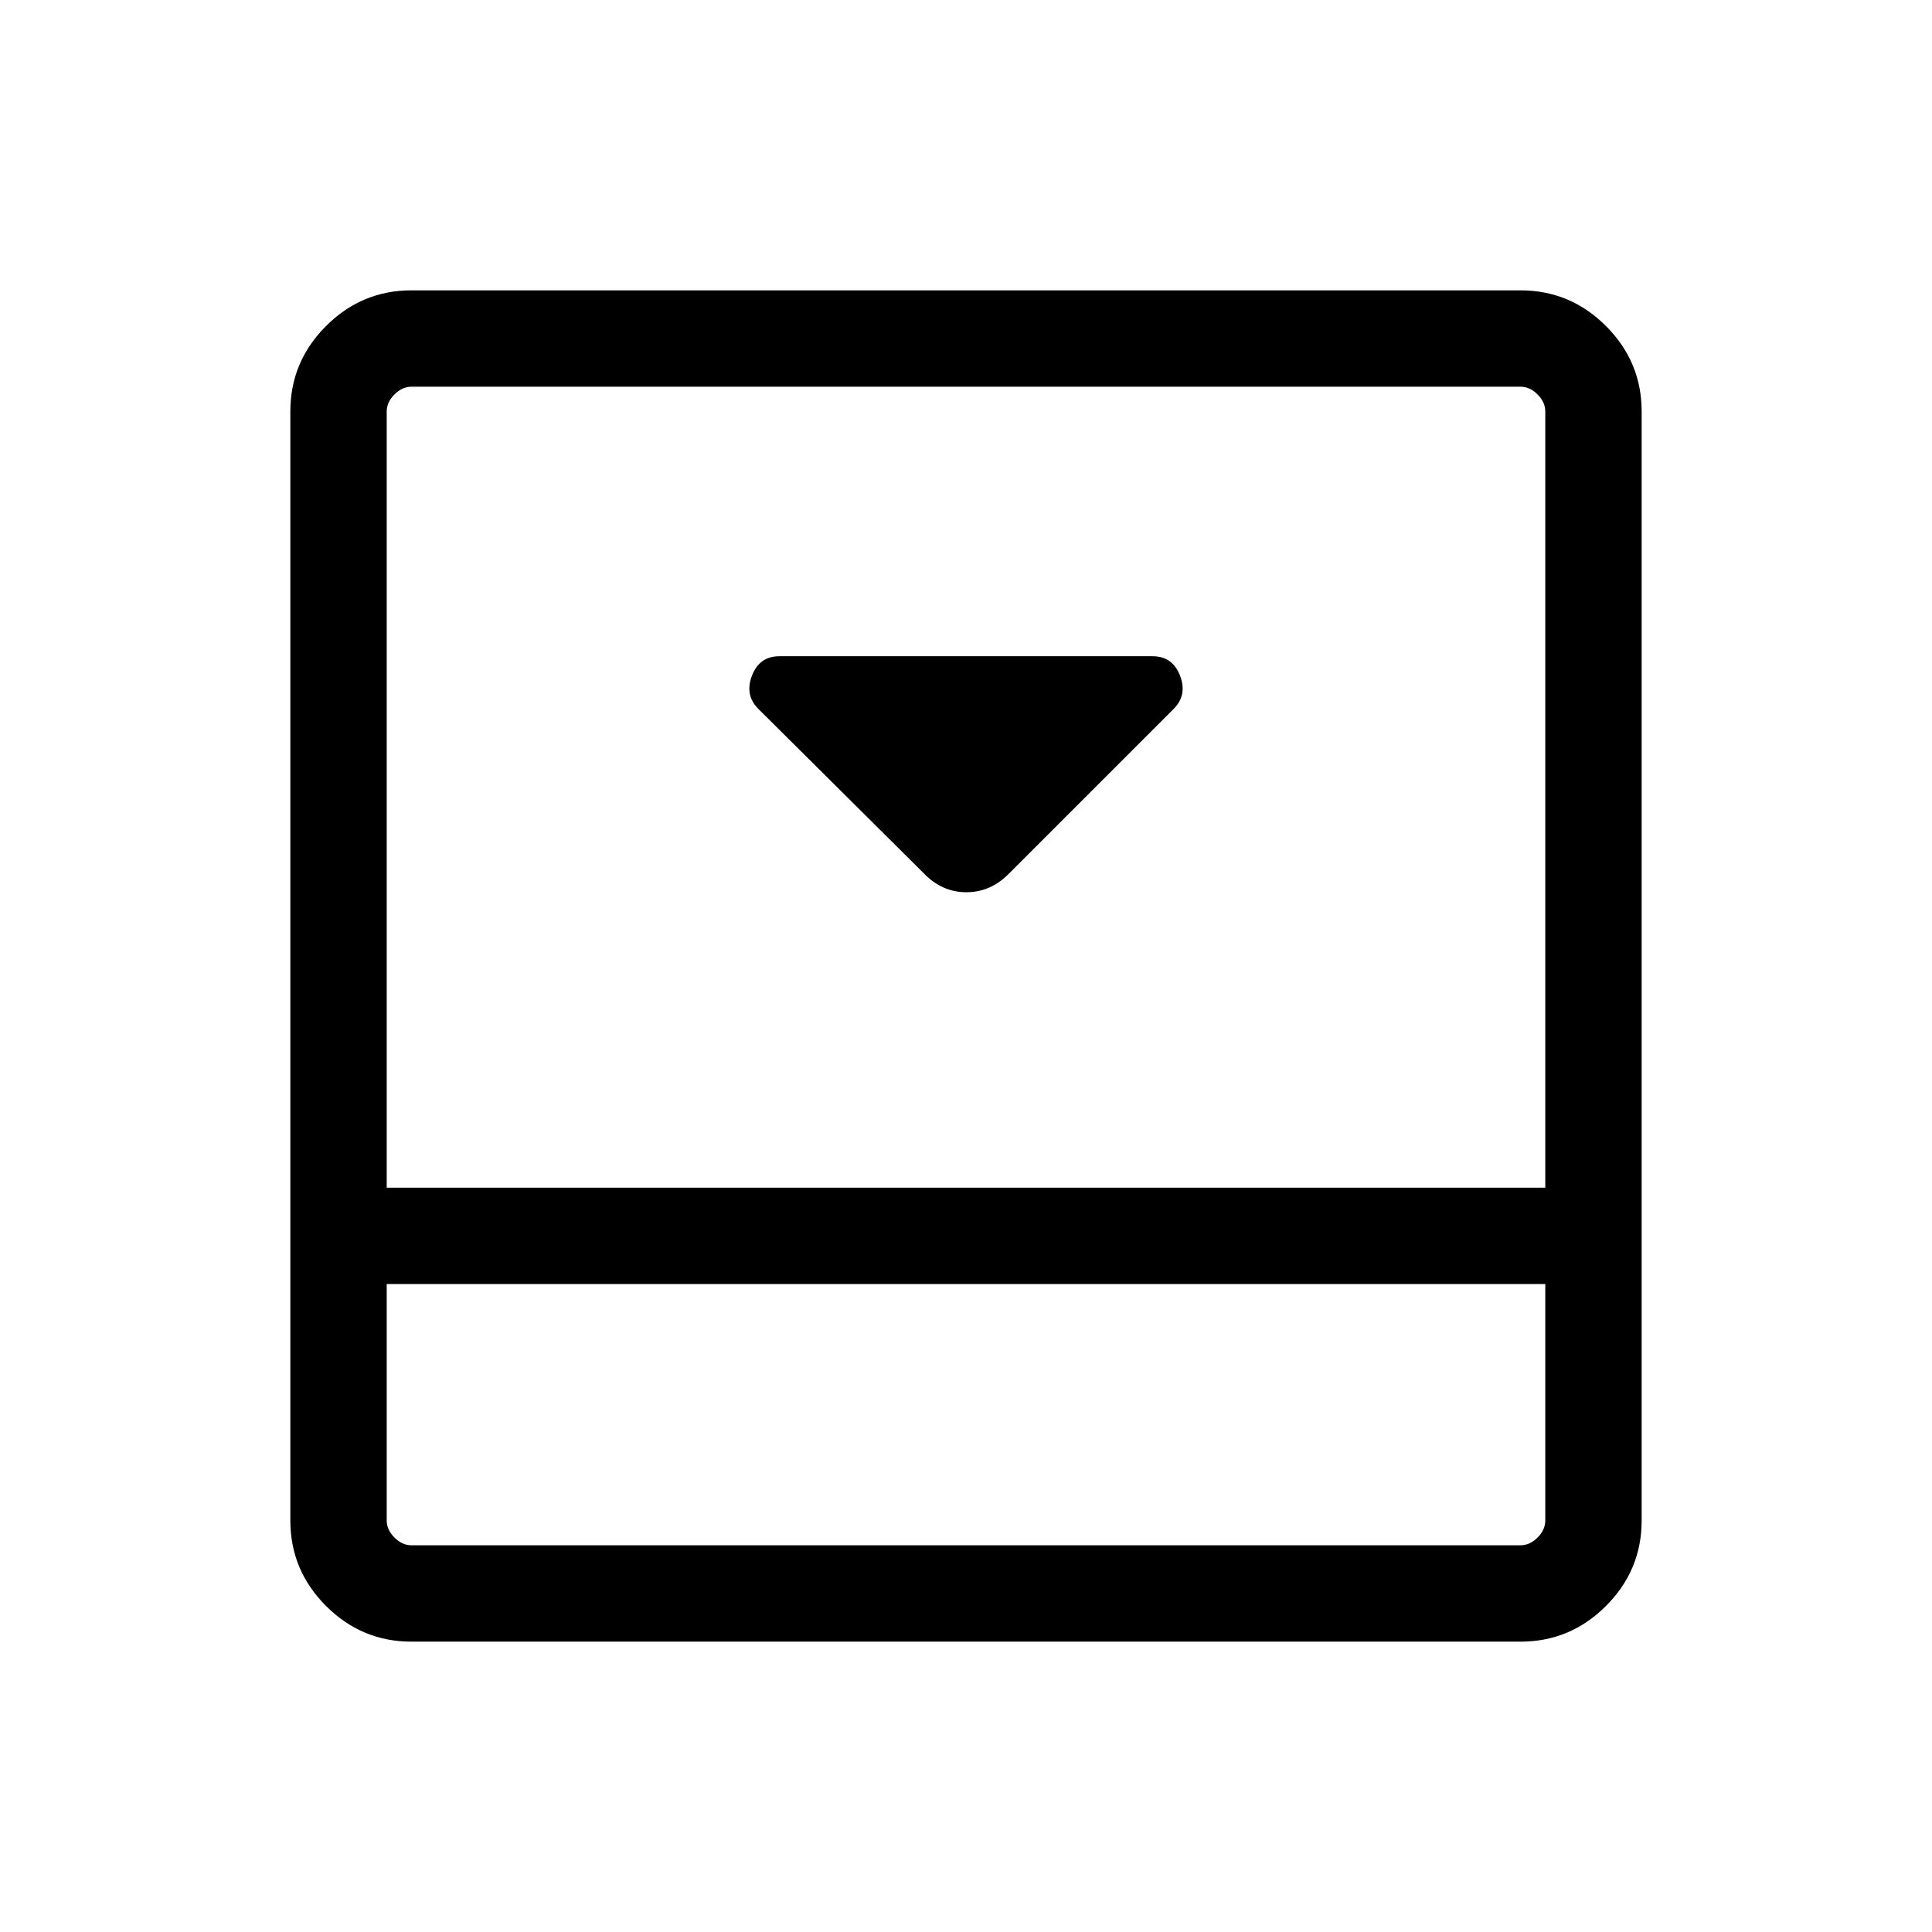 <svg xmlns="http://www.w3.org/2000/svg" height="40" viewBox="0 96 960 960" width="40"><path d="m501.474 529.961 81.705-81.704q6.884-6.884 3.172-16.532-3.713-9.647-13.647-9.647H387.296q-9.934 0-13.647 9.647-3.712 9.648 3.172 16.532l82.058 81.532q9.078 9.557 21.283 9.557 12.205 0 21.312-9.385ZM755.538 240.27q24.726 0 42.459 17.733 17.733 17.733 17.733 42.459v551.076q0 24.726-17.733 42.459-17.733 17.732-42.459 17.732H204.462q-24.726 0-42.459-17.732-17.733-17.733-17.733-42.459V300.462q0-24.726 17.733-42.459 17.733-17.733 42.459-17.733h551.076ZM192.154 734.038v117.5q0 4.615 3.846 8.462 3.847 3.846 8.462 3.846h551.076q4.615 0 8.462-3.846 3.846-3.847 3.846-8.462v-117.5H192.154Zm575.692-47.883V300.462q0-4.615-3.846-8.462-3.847-3.846-8.462-3.846H204.462q-4.615 0-8.462 3.846-3.846 3.847-3.846 8.462v385.693h575.692Zm-575.692 47.883v129.808-129.808Z"/></svg>
